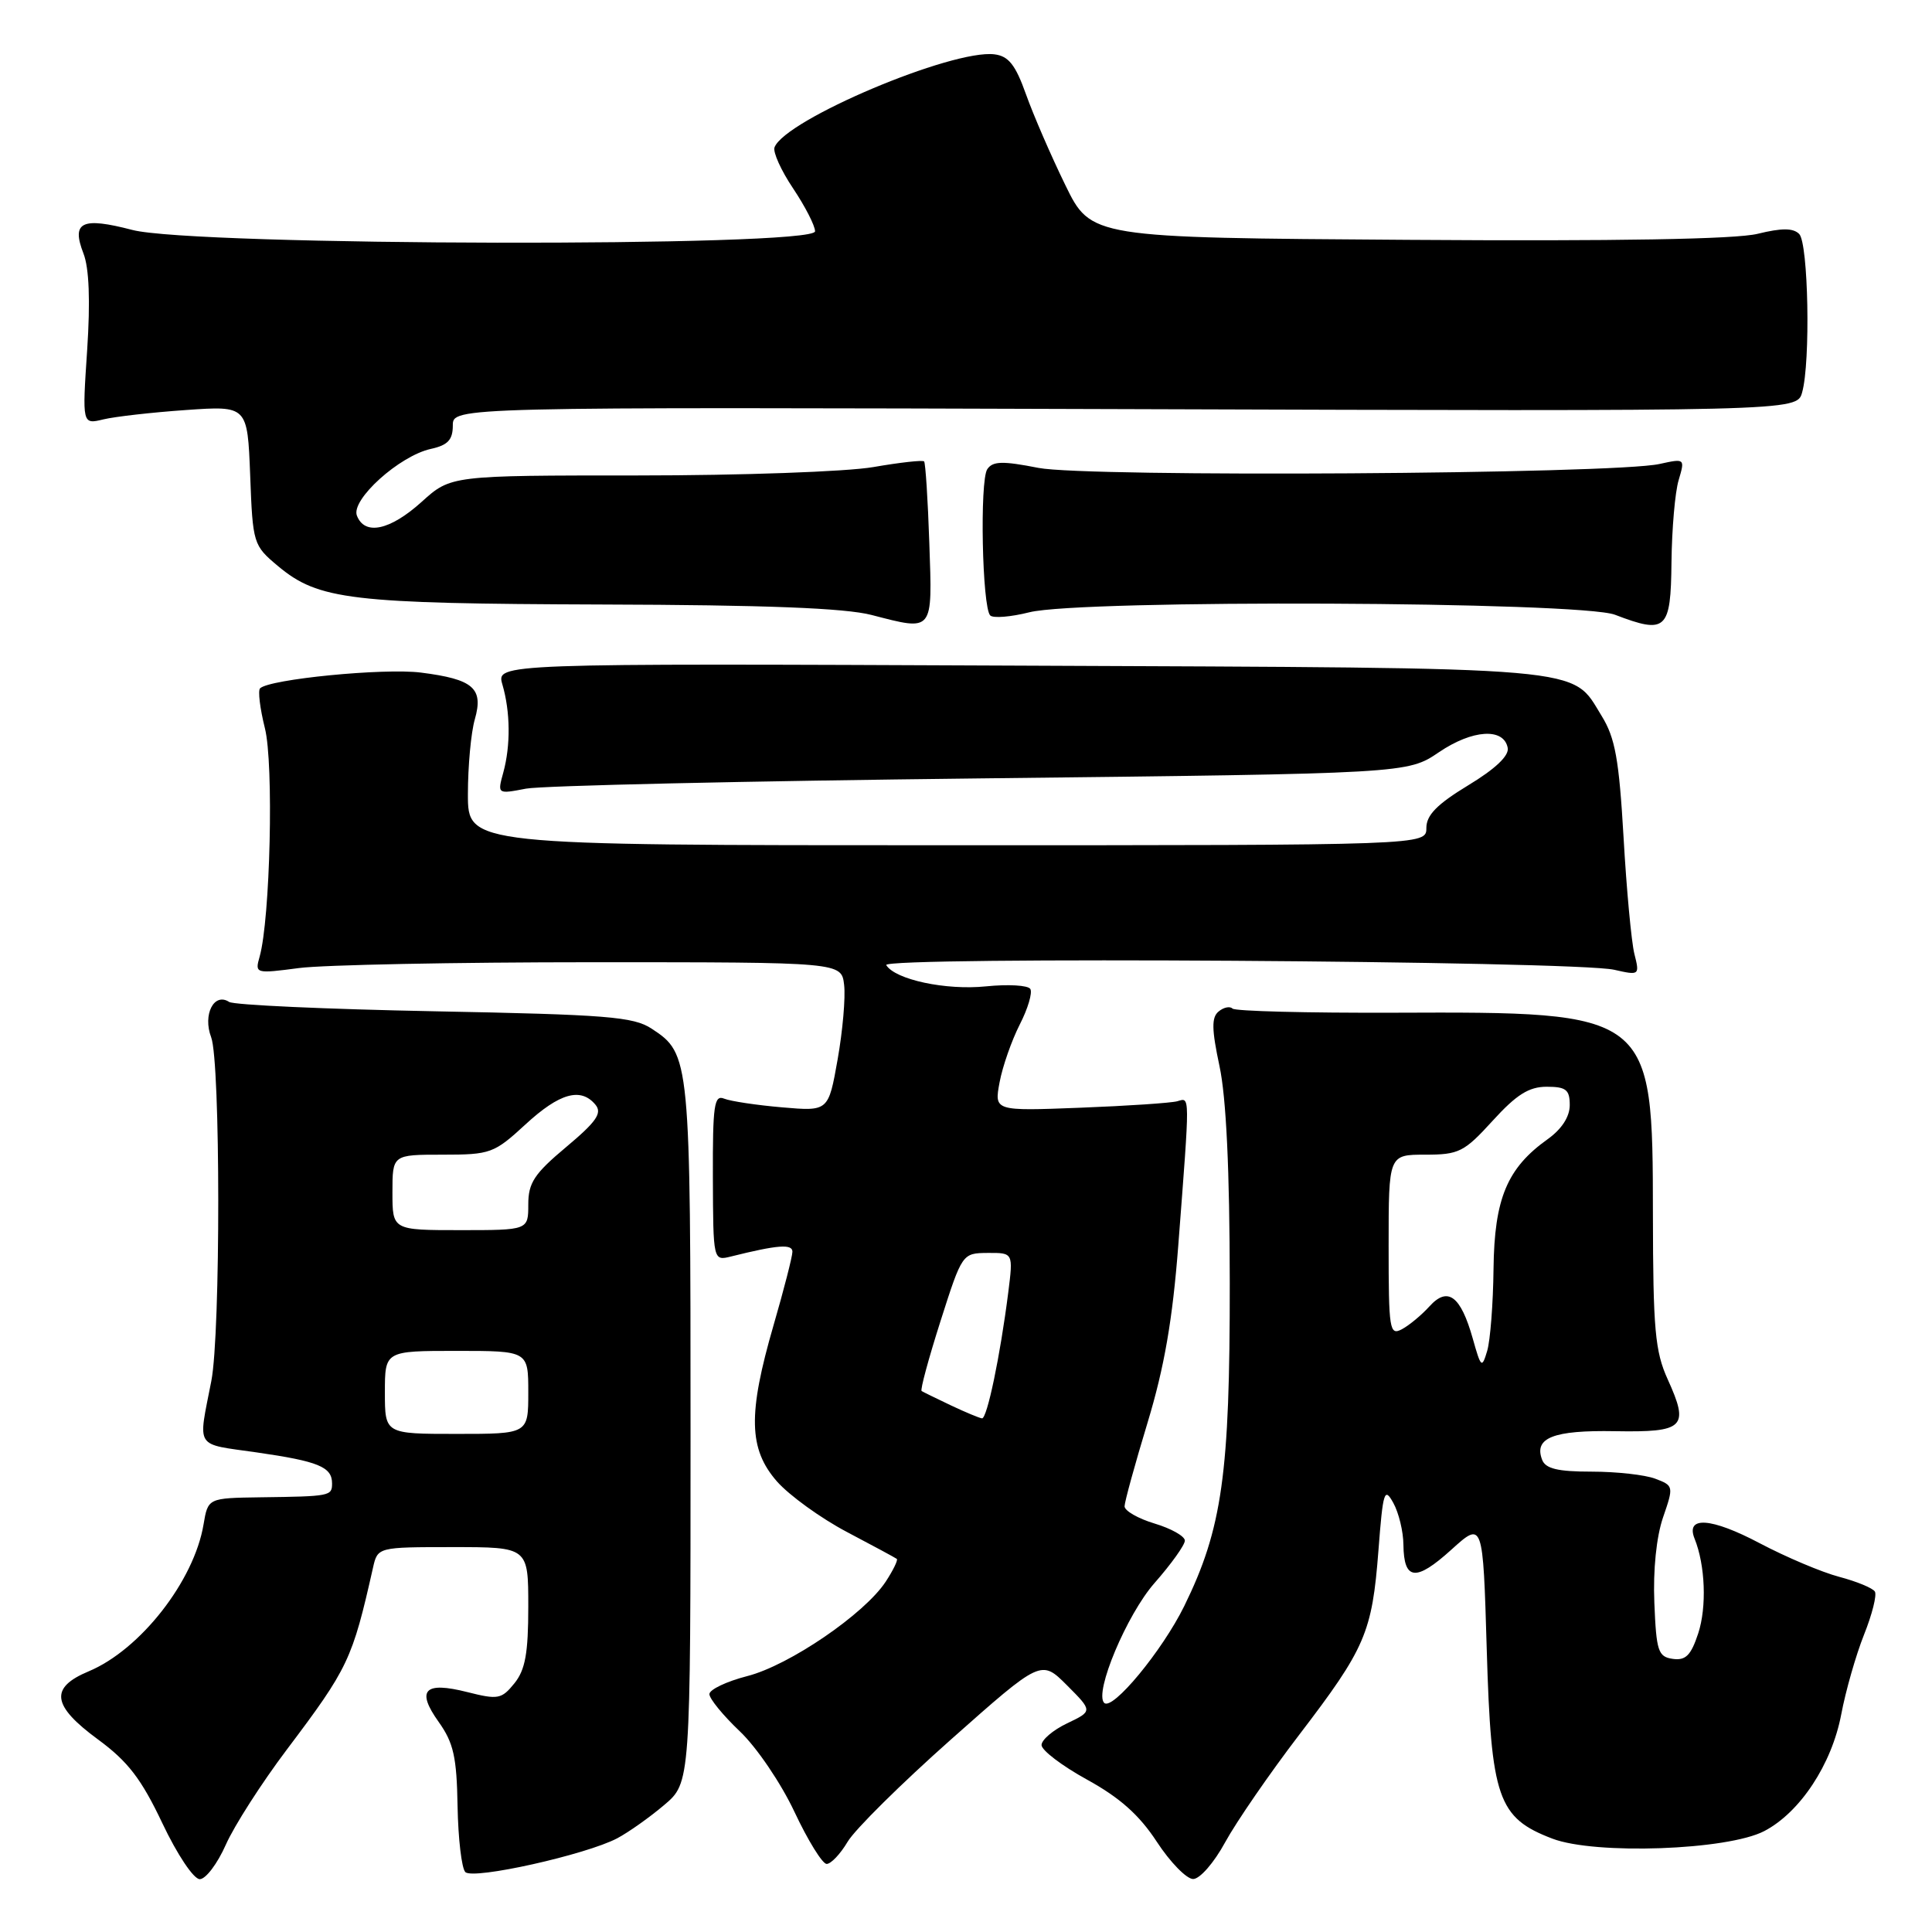 <?xml version="1.0" encoding="UTF-8" standalone="no"?>
<!DOCTYPE svg PUBLIC "-//W3C//DTD SVG 1.1//EN" "http://www.w3.org/Graphics/SVG/1.1/DTD/svg11.dtd" >
<svg xmlns="http://www.w3.org/2000/svg" xmlns:xlink="http://www.w3.org/1999/xlink" version="1.1" viewBox="0 0 256 256">
 <g >
 <path fill="currentColor"
d=" M 29.92 244.44 C 31.03 241.93 34.66 236.27 37.99 231.85 C 46.16 221.01 46.68 219.91 49.42 207.75 C 50.04 205.00 50.04 205.00 60.02 205.00 C 70.00 205.00 70.00 205.00 70.00 212.89 C 70.00 219.06 69.60 221.27 68.16 223.05 C 66.46 225.15 65.99 225.24 61.92 224.21 C 56.24 222.77 55.11 223.94 58.13 228.17 C 60.10 230.94 60.52 232.82 60.63 239.33 C 60.71 243.64 61.17 247.57 61.66 248.06 C 62.70 249.10 77.66 245.76 81.79 243.58 C 83.28 242.79 86.08 240.81 88.00 239.18 C 91.50 236.22 91.50 236.22 91.50 189.86 C 91.50 140.10 91.45 139.65 86.34 136.30 C 83.93 134.72 80.43 134.44 57.55 134.00 C 43.22 133.72 30.99 133.17 30.36 132.76 C 28.36 131.46 26.84 134.45 27.98 137.44 C 29.22 140.71 29.24 176.66 28.00 183.00 C 26.23 192.09 25.71 191.26 34.00 192.45 C 42.19 193.63 44.00 194.37 44.00 196.56 C 44.00 198.23 43.77 198.28 34.53 198.40 C 27.56 198.50 27.56 198.50 26.97 202.00 C 25.72 209.48 18.59 218.60 11.75 221.46 C 6.55 223.63 6.87 226.00 12.99 230.49 C 16.95 233.40 18.72 235.70 21.51 241.58 C 23.48 245.74 25.66 249.00 26.47 249.00 C 27.26 249.00 28.81 246.95 29.92 244.44 Z  M 162.34 244.11 C 163.81 241.42 168.22 235.01 172.15 229.87 C 180.93 218.38 181.81 216.35 182.65 205.45 C 183.25 197.60 183.44 197.00 184.62 199.14 C 185.34 200.44 185.95 202.94 185.96 204.69 C 186.02 209.43 187.60 209.60 192.29 205.36 C 196.50 201.55 196.50 201.55 197.00 218.52 C 197.58 238.31 198.47 240.87 205.70 243.63 C 211.36 245.79 228.90 245.17 233.77 242.63 C 238.51 240.16 242.71 233.80 243.97 227.18 C 244.56 224.05 245.92 219.30 246.99 216.61 C 248.07 213.92 248.71 211.35 248.43 210.89 C 248.15 210.43 246.02 209.55 243.71 208.94 C 241.39 208.33 236.65 206.32 233.16 204.48 C 226.74 201.09 223.32 200.85 224.54 203.88 C 225.96 207.39 226.17 212.94 225.02 216.44 C 224.06 219.35 223.36 220.05 221.65 219.81 C 219.71 219.53 219.47 218.80 219.21 212.38 C 219.03 208.03 219.48 203.64 220.36 201.07 C 221.78 196.95 221.77 196.86 219.34 195.94 C 217.98 195.42 214.18 195.00 210.90 195.00 C 206.41 195.00 204.79 194.61 204.34 193.43 C 203.22 190.52 205.81 189.49 213.99 189.64 C 223.20 189.80 223.87 189.14 220.98 182.77 C 219.30 179.07 219.04 176.15 219.02 160.90 C 218.99 134.09 218.94 134.06 184.72 134.19 C 173.29 134.23 163.65 133.99 163.31 133.64 C 162.97 133.30 162.14 133.47 161.47 134.03 C 160.52 134.81 160.55 136.39 161.59 141.27 C 162.48 145.41 162.94 155.05 162.95 170.00 C 162.97 195.32 161.95 202.56 156.92 212.81 C 154.01 218.73 147.40 226.73 146.31 225.64 C 144.96 224.29 149.31 213.93 152.98 209.76 C 155.19 207.25 157.00 204.72 157.00 204.14 C 157.00 203.56 155.20 202.54 153.00 201.88 C 150.80 201.22 149.01 200.19 149.01 199.59 C 149.02 198.99 150.39 194.00 152.06 188.50 C 154.28 181.17 155.37 174.89 156.13 165.00 C 157.69 144.60 157.70 145.44 156.00 145.92 C 155.18 146.15 149.38 146.54 143.12 146.78 C 131.74 147.22 131.74 147.22 132.45 143.41 C 132.84 141.31 134.05 137.87 135.12 135.76 C 136.20 133.66 136.83 131.53 136.52 131.04 C 136.22 130.55 133.57 130.40 130.63 130.70 C 125.34 131.24 118.62 129.81 117.43 127.88 C 116.71 126.72 208.66 127.31 213.89 128.50 C 217.24 129.26 217.28 129.23 216.56 126.38 C 216.17 124.80 215.52 117.85 215.13 110.95 C 214.53 100.61 214.02 97.77 212.23 94.87 C 208.13 88.23 211.57 88.53 135.13 88.20 C 65.76 87.90 65.76 87.90 66.57 90.70 C 67.63 94.33 67.67 98.77 66.69 102.36 C 65.90 105.23 65.90 105.23 69.70 104.50 C 71.79 104.10 98.92 103.49 130.00 103.14 C 186.50 102.50 186.50 102.50 190.67 99.67 C 195.11 96.66 199.27 96.40 199.78 99.10 C 199.98 100.14 198.13 101.89 194.54 104.06 C 190.41 106.57 189.00 108.01 189.00 109.71 C 189.00 112.00 189.00 112.00 125.50 112.00 C 62.00 112.00 62.00 112.00 62.00 105.24 C 62.00 101.53 62.41 97.05 62.92 95.30 C 64.09 91.19 62.72 90.00 55.77 89.12 C 50.85 88.50 35.68 89.99 34.46 91.21 C 34.16 91.51 34.45 93.89 35.10 96.49 C 36.29 101.19 35.81 121.77 34.40 126.77 C 33.76 129.01 33.85 129.03 39.63 128.27 C 42.86 127.85 60.35 127.50 78.50 127.50 C 111.50 127.50 111.50 127.50 111.85 130.50 C 112.05 132.15 111.66 136.60 110.99 140.38 C 109.77 147.26 109.77 147.26 103.64 146.73 C 100.26 146.44 96.81 145.92 95.96 145.58 C 94.63 145.03 94.43 146.43 94.46 156.02 C 94.50 167.08 94.50 167.08 96.87 166.49 C 103.04 164.95 105.00 164.80 105.00 165.86 C 105.00 166.47 103.88 170.85 102.50 175.60 C 99.08 187.39 99.19 192.00 102.96 196.31 C 104.60 198.16 108.76 201.17 112.21 202.99 C 115.67 204.81 118.65 206.42 118.83 206.56 C 119.01 206.71 118.35 208.07 117.36 209.58 C 114.55 213.86 104.58 220.67 99.02 222.09 C 96.26 222.80 94.00 223.88 94.00 224.48 C 94.00 225.09 95.81 227.30 98.02 229.40 C 100.25 231.51 103.48 236.27 105.27 240.08 C 107.05 243.87 108.97 246.97 109.53 246.98 C 110.10 246.99 111.35 245.67 112.31 244.05 C 113.27 242.42 119.44 236.32 126.01 230.49 C 137.96 219.89 137.96 219.89 141.38 223.31 C 144.79 226.73 144.79 226.73 141.40 228.35 C 139.53 229.24 138.01 230.54 138.01 231.23 C 138.02 231.93 140.73 233.99 144.04 235.81 C 148.37 238.19 150.96 240.49 153.28 244.04 C 155.05 246.75 157.22 248.97 158.09 248.98 C 158.98 248.99 160.86 246.83 162.34 244.11 Z  M 123.14 71.97 C 122.95 66.21 122.63 61.34 122.45 61.14 C 122.26 60.94 119.24 61.28 115.72 61.89 C 112.19 62.50 98.24 63.00 84.54 63.00 C 59.74 63.00 59.74 63.00 55.87 66.50 C 51.68 70.28 48.32 71.00 47.29 68.32 C 46.48 66.21 52.93 60.39 57.10 59.48 C 59.34 58.99 60.00 58.28 60.00 56.38 C 60.00 53.93 60.00 53.93 149.04 54.21 C 238.09 54.50 238.09 54.50 238.79 52.00 C 239.92 48.01 239.62 32.22 238.40 31.00 C 237.60 30.20 236.08 30.20 232.90 30.98 C 229.99 31.70 214.27 31.97 186.53 31.78 C 144.56 31.50 144.56 31.50 141.15 24.50 C 139.27 20.65 136.93 15.25 135.95 12.50 C 134.56 8.59 133.64 7.43 131.77 7.20 C 126.18 6.50 104.03 15.86 102.63 19.52 C 102.39 20.14 103.50 22.60 105.10 24.98 C 106.69 27.36 108.00 29.91 108.00 30.65 C 108.00 32.77 25.76 32.61 17.54 30.47 C 10.83 28.72 9.43 29.39 11.06 33.59 C 11.81 35.51 11.98 39.86 11.55 46.38 C 10.89 56.25 10.89 56.25 13.70 55.57 C 15.24 55.20 20.17 54.64 24.65 54.33 C 32.79 53.76 32.79 53.76 33.15 62.99 C 33.49 72.06 33.56 72.27 36.85 75.02 C 42.21 79.49 46.43 79.99 79.69 80.10 C 101.40 80.16 111.98 80.57 115.50 81.49 C 123.74 83.62 123.55 83.86 123.14 71.97 Z  M 221.48 74.50 C 221.53 70.10 221.95 65.20 222.43 63.62 C 223.28 60.75 223.26 60.74 219.89 61.48 C 213.78 62.83 144.09 63.26 137.61 62.00 C 132.84 61.06 131.54 61.10 130.82 62.17 C 129.80 63.69 130.14 80.47 131.21 81.55 C 131.60 81.94 133.94 81.75 136.40 81.13 C 143.22 79.41 209.40 79.69 214.00 81.46 C 220.79 84.06 221.39 83.50 221.48 74.50 Z  M 51.00 184.50 C 51.00 179.00 51.00 179.00 60.50 179.00 C 70.00 179.00 70.00 179.00 70.00 184.50 C 70.00 190.00 70.00 190.00 60.50 190.00 C 51.00 190.00 51.00 190.00 51.00 184.50 Z  M 52.00 158.00 C 52.00 153.00 52.00 153.00 58.64 153.00 C 64.99 153.00 65.46 152.83 69.62 149.00 C 74.14 144.83 76.96 144.04 78.90 146.38 C 79.82 147.49 79.04 148.62 75.03 151.98 C 70.80 155.52 70.00 156.73 70.00 159.59 C 70.00 163.00 70.00 163.00 61.00 163.00 C 52.00 163.00 52.00 163.00 52.00 158.00 Z  M 126.00 186.22 C 124.08 185.31 122.33 184.45 122.12 184.32 C 121.91 184.19 123.04 180.02 124.62 175.06 C 127.49 166.07 127.51 166.05 130.88 166.02 C 134.26 166.00 134.26 166.00 133.60 171.25 C 132.54 179.63 130.79 188.01 130.12 187.94 C 129.78 187.90 127.92 187.13 126.00 186.22 Z  M 195.15 177.37 C 193.55 171.70 191.84 170.42 189.41 173.10 C 188.37 174.25 186.73 175.61 185.76 176.13 C 184.12 177.00 184.00 176.22 184.00 165.04 C 184.00 153.00 184.00 153.00 188.85 153.00 C 193.32 153.00 194.01 152.65 197.79 148.50 C 200.94 145.04 202.59 144.00 204.94 144.00 C 207.51 144.00 208.00 144.39 208.00 146.43 C 208.00 147.98 206.93 149.62 205.07 150.95 C 199.70 154.78 198.01 158.81 197.90 168.12 C 197.85 172.73 197.47 177.62 197.06 179.00 C 196.36 181.35 196.24 181.25 195.15 177.37 Z "/>
</g>
</svg>